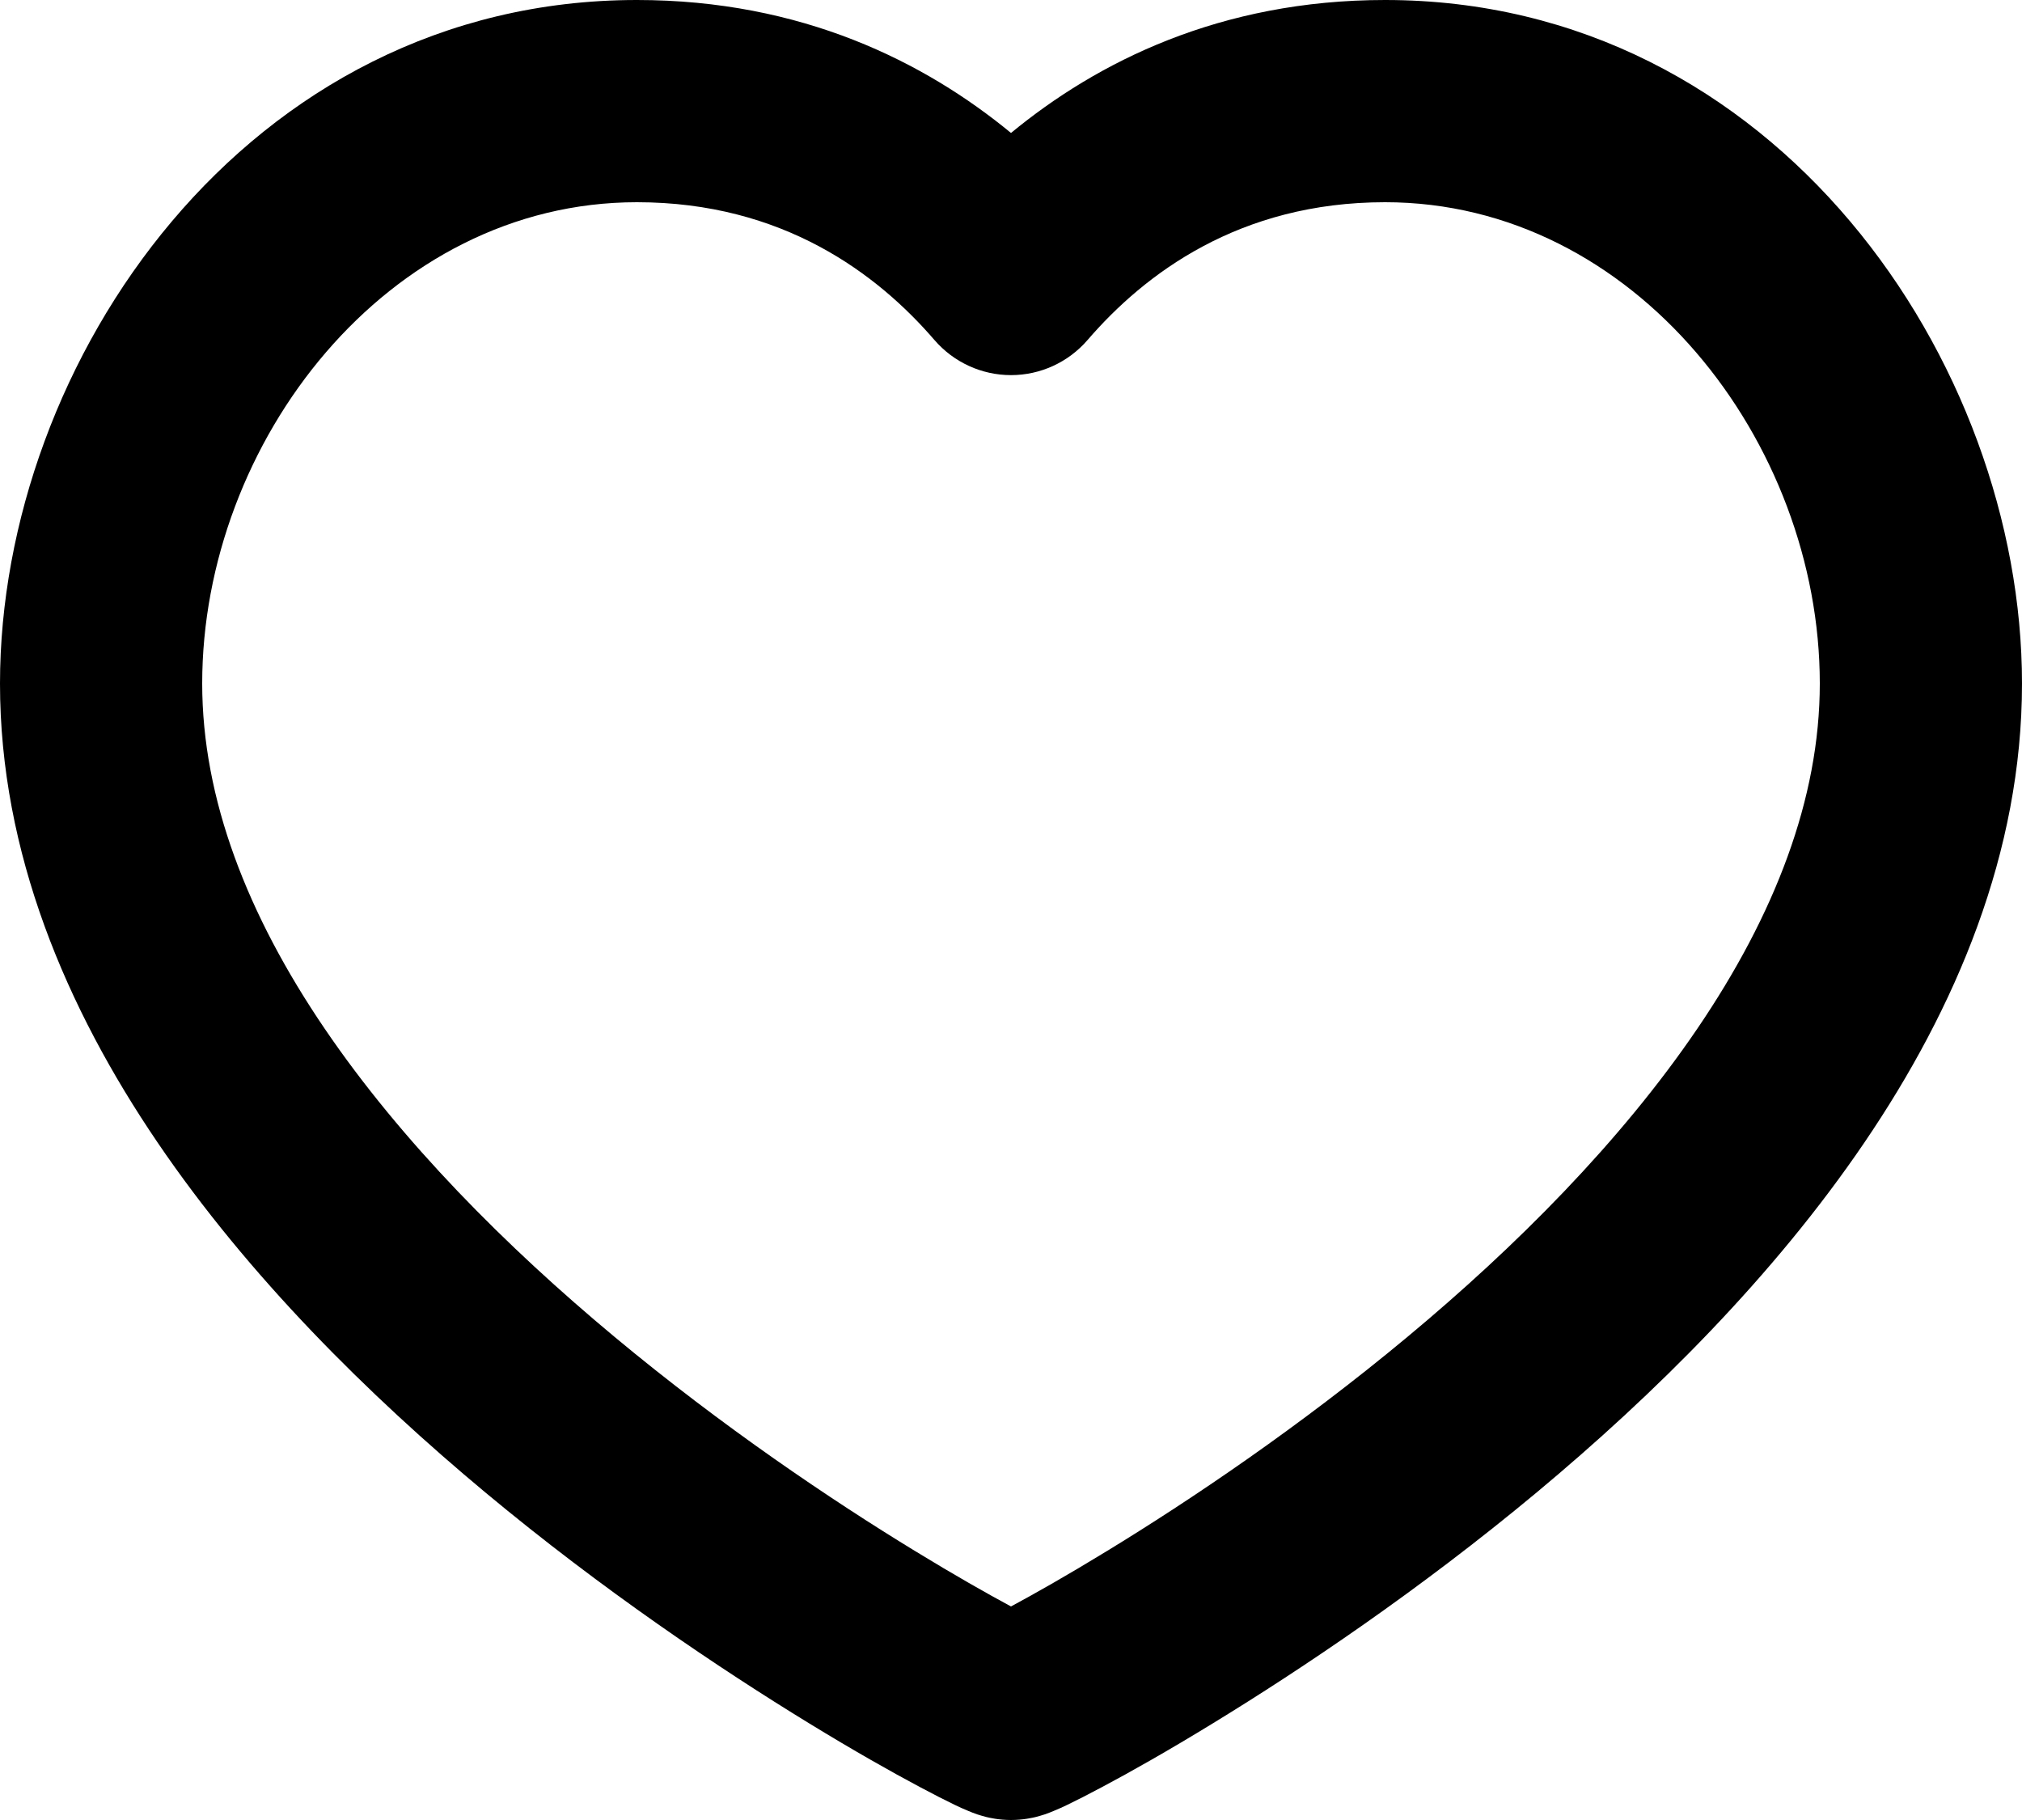 <svg viewBox="0 0 20 18" fill="currentColor" xmlns="http://www.w3.org/2000/svg" xmlns:xlink="http://www.w3.org/1999/xlink">
	<defs/>
	<path id="Vector" d="M6.3 2C3.829 2 2 4.374 2 6.76C2 7.902 2.449 9.052 3.211 10.173C3.972 11.293 5.007 12.33 6.08 13.223C7.148 14.112 8.227 14.837 9.048 15.338C9.437 15.576 9.764 15.761 10 15.888C10.236 15.761 10.563 15.576 10.952 15.338C11.773 14.837 12.852 14.112 13.92 13.223C14.993 12.33 16.028 11.293 16.789 10.173C17.551 9.052 18 7.902 18 6.76C18 4.374 16.171 2 13.7 2C12.256 2 11.321 2.709 10.757 3.363C10.567 3.583 10.291 3.71 10 3.71C9.709 3.71 9.433 3.583 9.243 3.363C8.679 2.709 7.744 2 6.3 2ZM0 6.76C0 3.586 2.432 0 6.3 0C7.931 0 9.147 0.613 10 1.315C10.852 0.613 12.069 0 13.7 0C17.568 0 20 3.586 20 6.76C20 8.433 19.344 9.971 18.443 11.297C17.542 12.624 16.357 13.796 15.2 14.76C14.039 15.727 12.877 16.506 11.995 17.045C11.554 17.315 11.178 17.527 10.903 17.673C10.766 17.746 10.649 17.806 10.559 17.849C10.515 17.87 10.468 17.892 10.423 17.91C10.402 17.919 10.37 17.932 10.332 17.945C10.313 17.951 10.281 17.961 10.242 17.971L10.242 17.971C10.216 17.977 10.122 18 10 18C9.878 18 9.784 17.977 9.758 17.971L9.758 17.971C9.719 17.961 9.687 17.951 9.668 17.945C9.63 17.932 9.598 17.919 9.577 17.91C9.532 17.892 9.485 17.87 9.441 17.849C9.351 17.806 9.234 17.746 9.097 17.673C8.822 17.527 8.446 17.315 8.005 17.045C7.124 16.506 5.961 15.727 4.8 14.76C3.643 13.796 2.458 12.624 1.557 11.297C0.656 9.971 0 8.433 0 6.76Z" fill="currentColor" fill-opacity="1" fill-rule="evenodd"/>
</svg>
